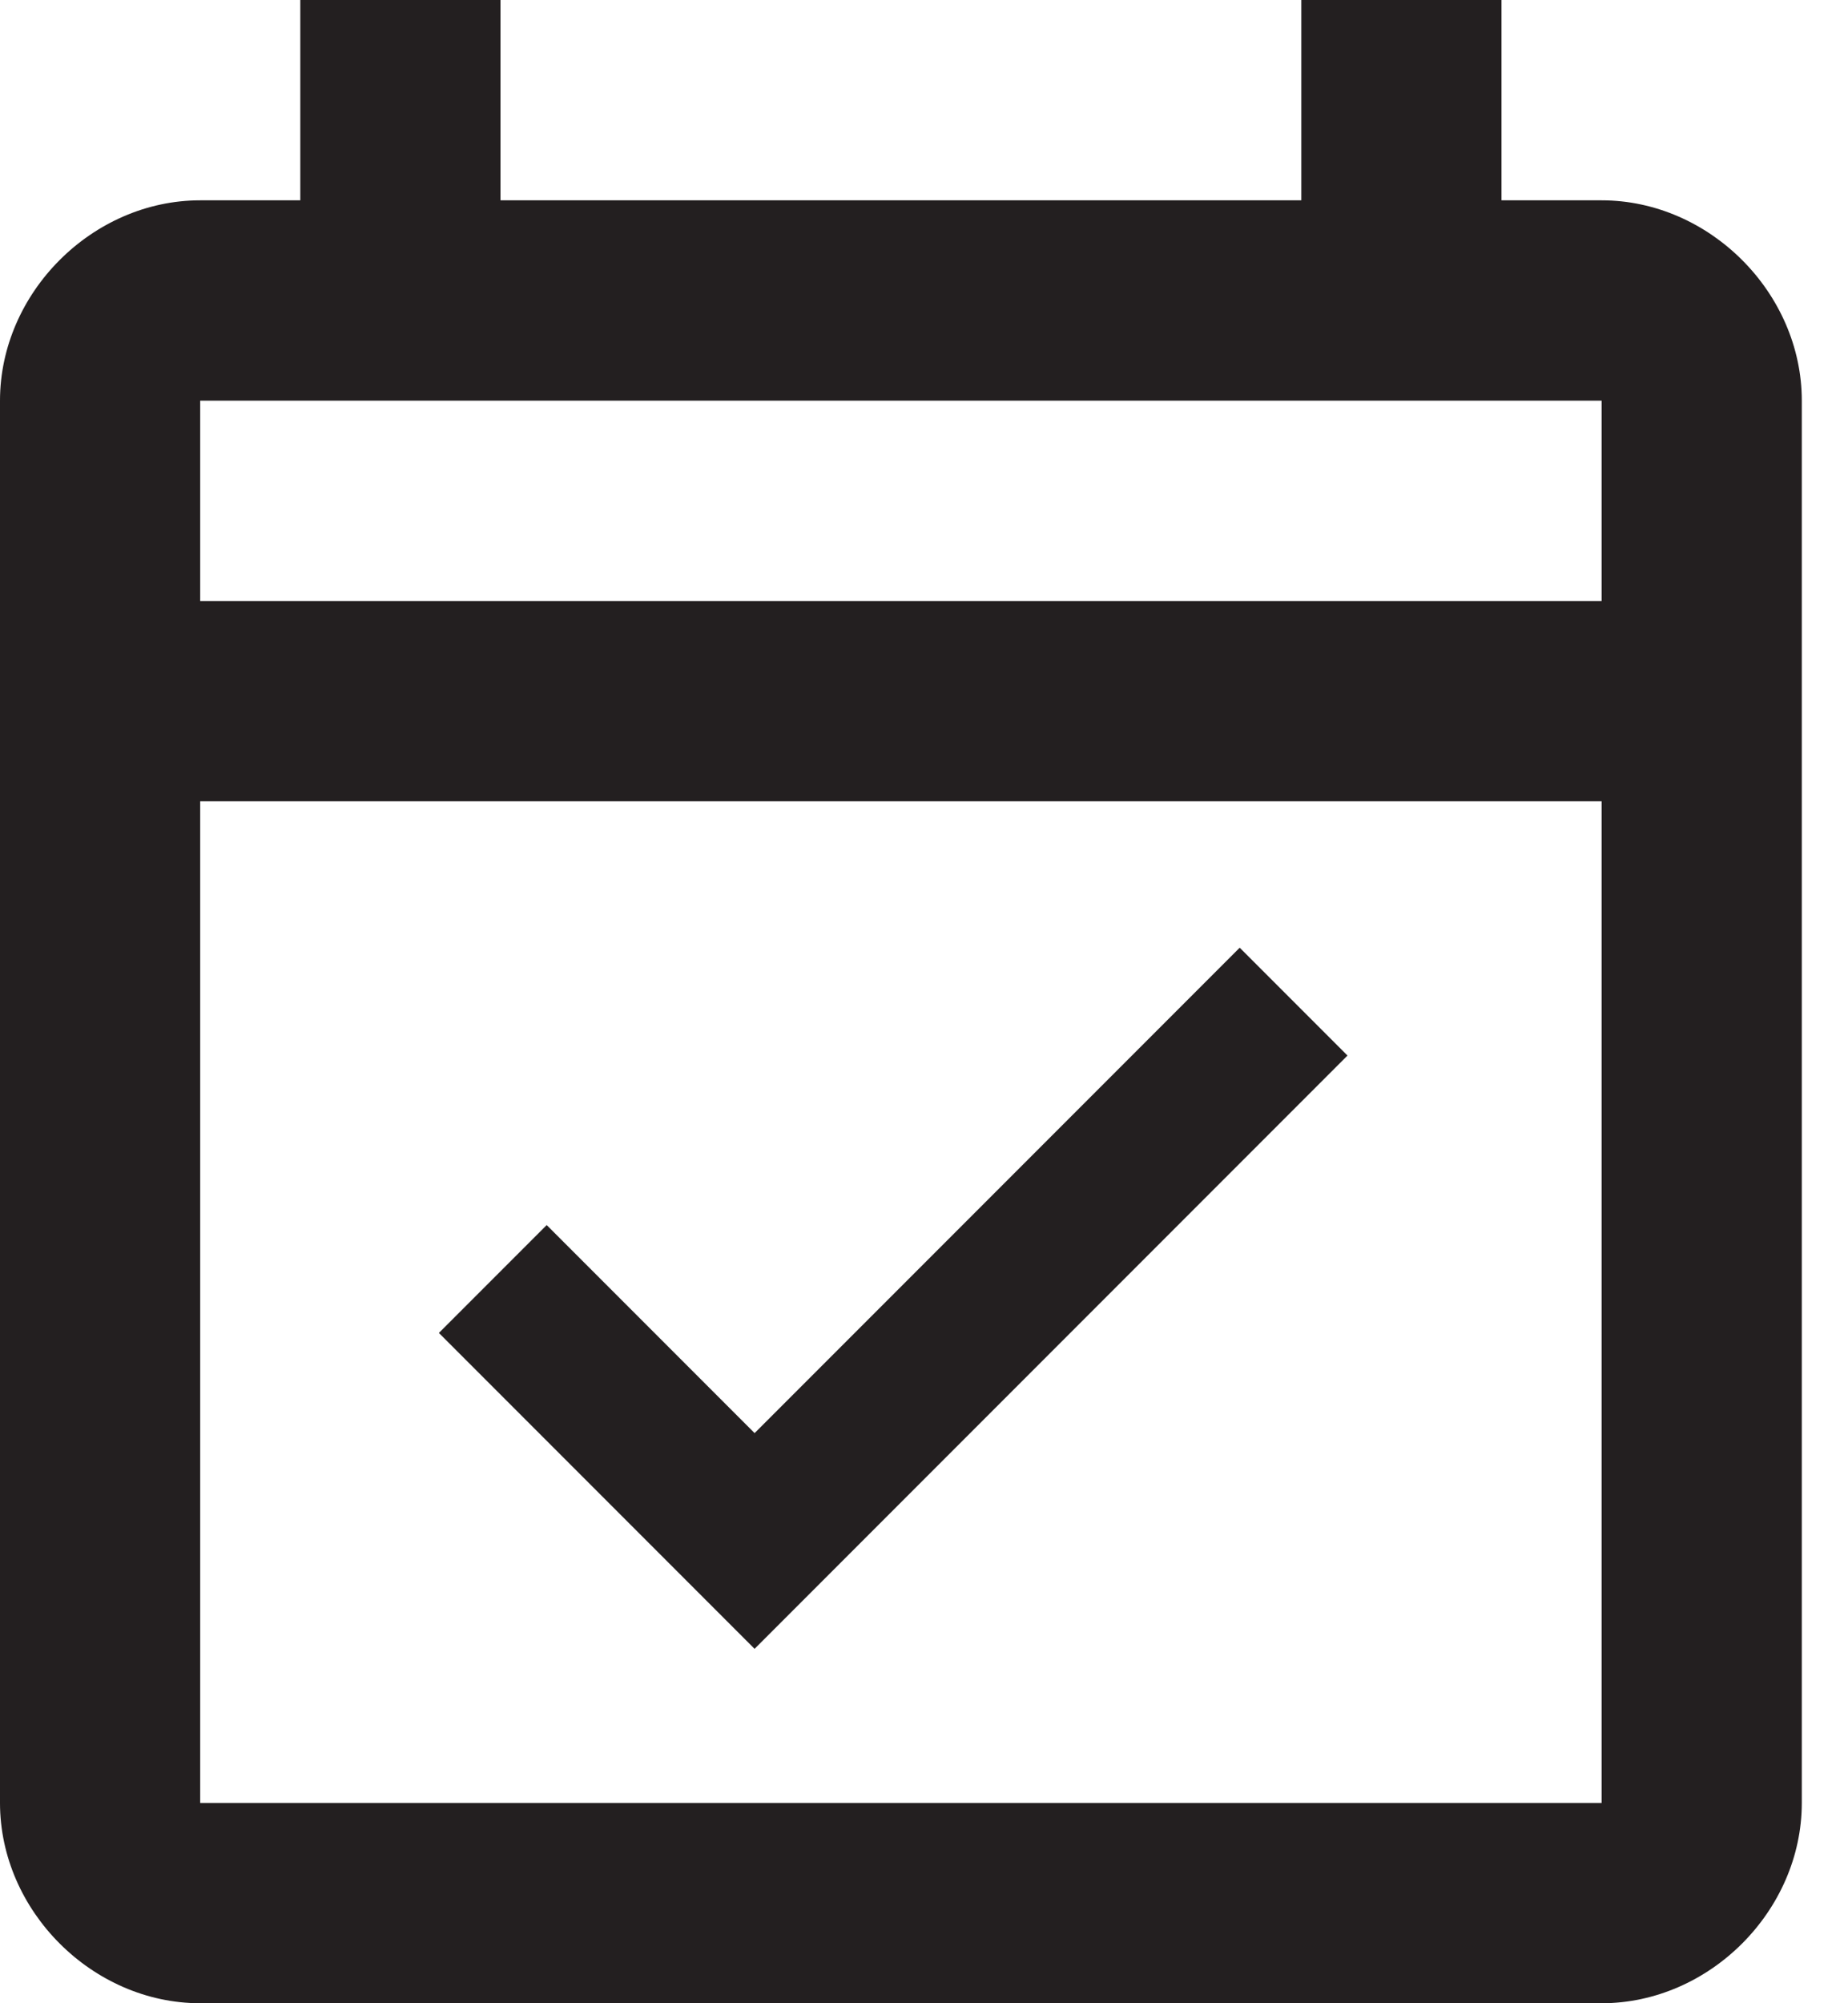 <?xml version="1.0" encoding="utf-8"?>
<!-- Generator: Adobe Illustrator 25.2.0, SVG Export Plug-In . SVG Version: 6.00 Build 0)  -->
<svg version="1.1" id="Layer_1" xmlns="http://www.w3.org/2000/svg" xmlns:xlink="http://www.w3.org/1999/xlink" x="0px" y="0px"
	 viewBox="0 0 24 26" style="enable-background:new 0 0 24 26;" xml:space="preserve">
<style type="text/css">
	.st0{fill:#231F20;}
</style>
<path class="st0" d="M20.8,2.6h-1.3V0h-2.6v2.6H6.5V0H3.9v2.6H2.6C1.2,2.6,0,3.8,0,5.2v18.2C0,24.8,1.2,26,2.6,26h18.2
	c1.4,0,2.6-1.2,2.6-2.6V5.2C23.4,3.8,22.2,2.6,20.8,2.6z M20.8,23.4H2.6v-13h18.2C20.8,10.4,20.8,23.4,20.8,23.4z M2.6,7.8V5.2h18.2
	v2.6C20.8,7.8,2.6,7.8,2.6,7.8z M9.8,21.4l7.7-7.7l-1.4-1.4l-6.3,6.3l-2.7-2.7l-1.4,1.4L9.8,21.4z"/>
</svg>
